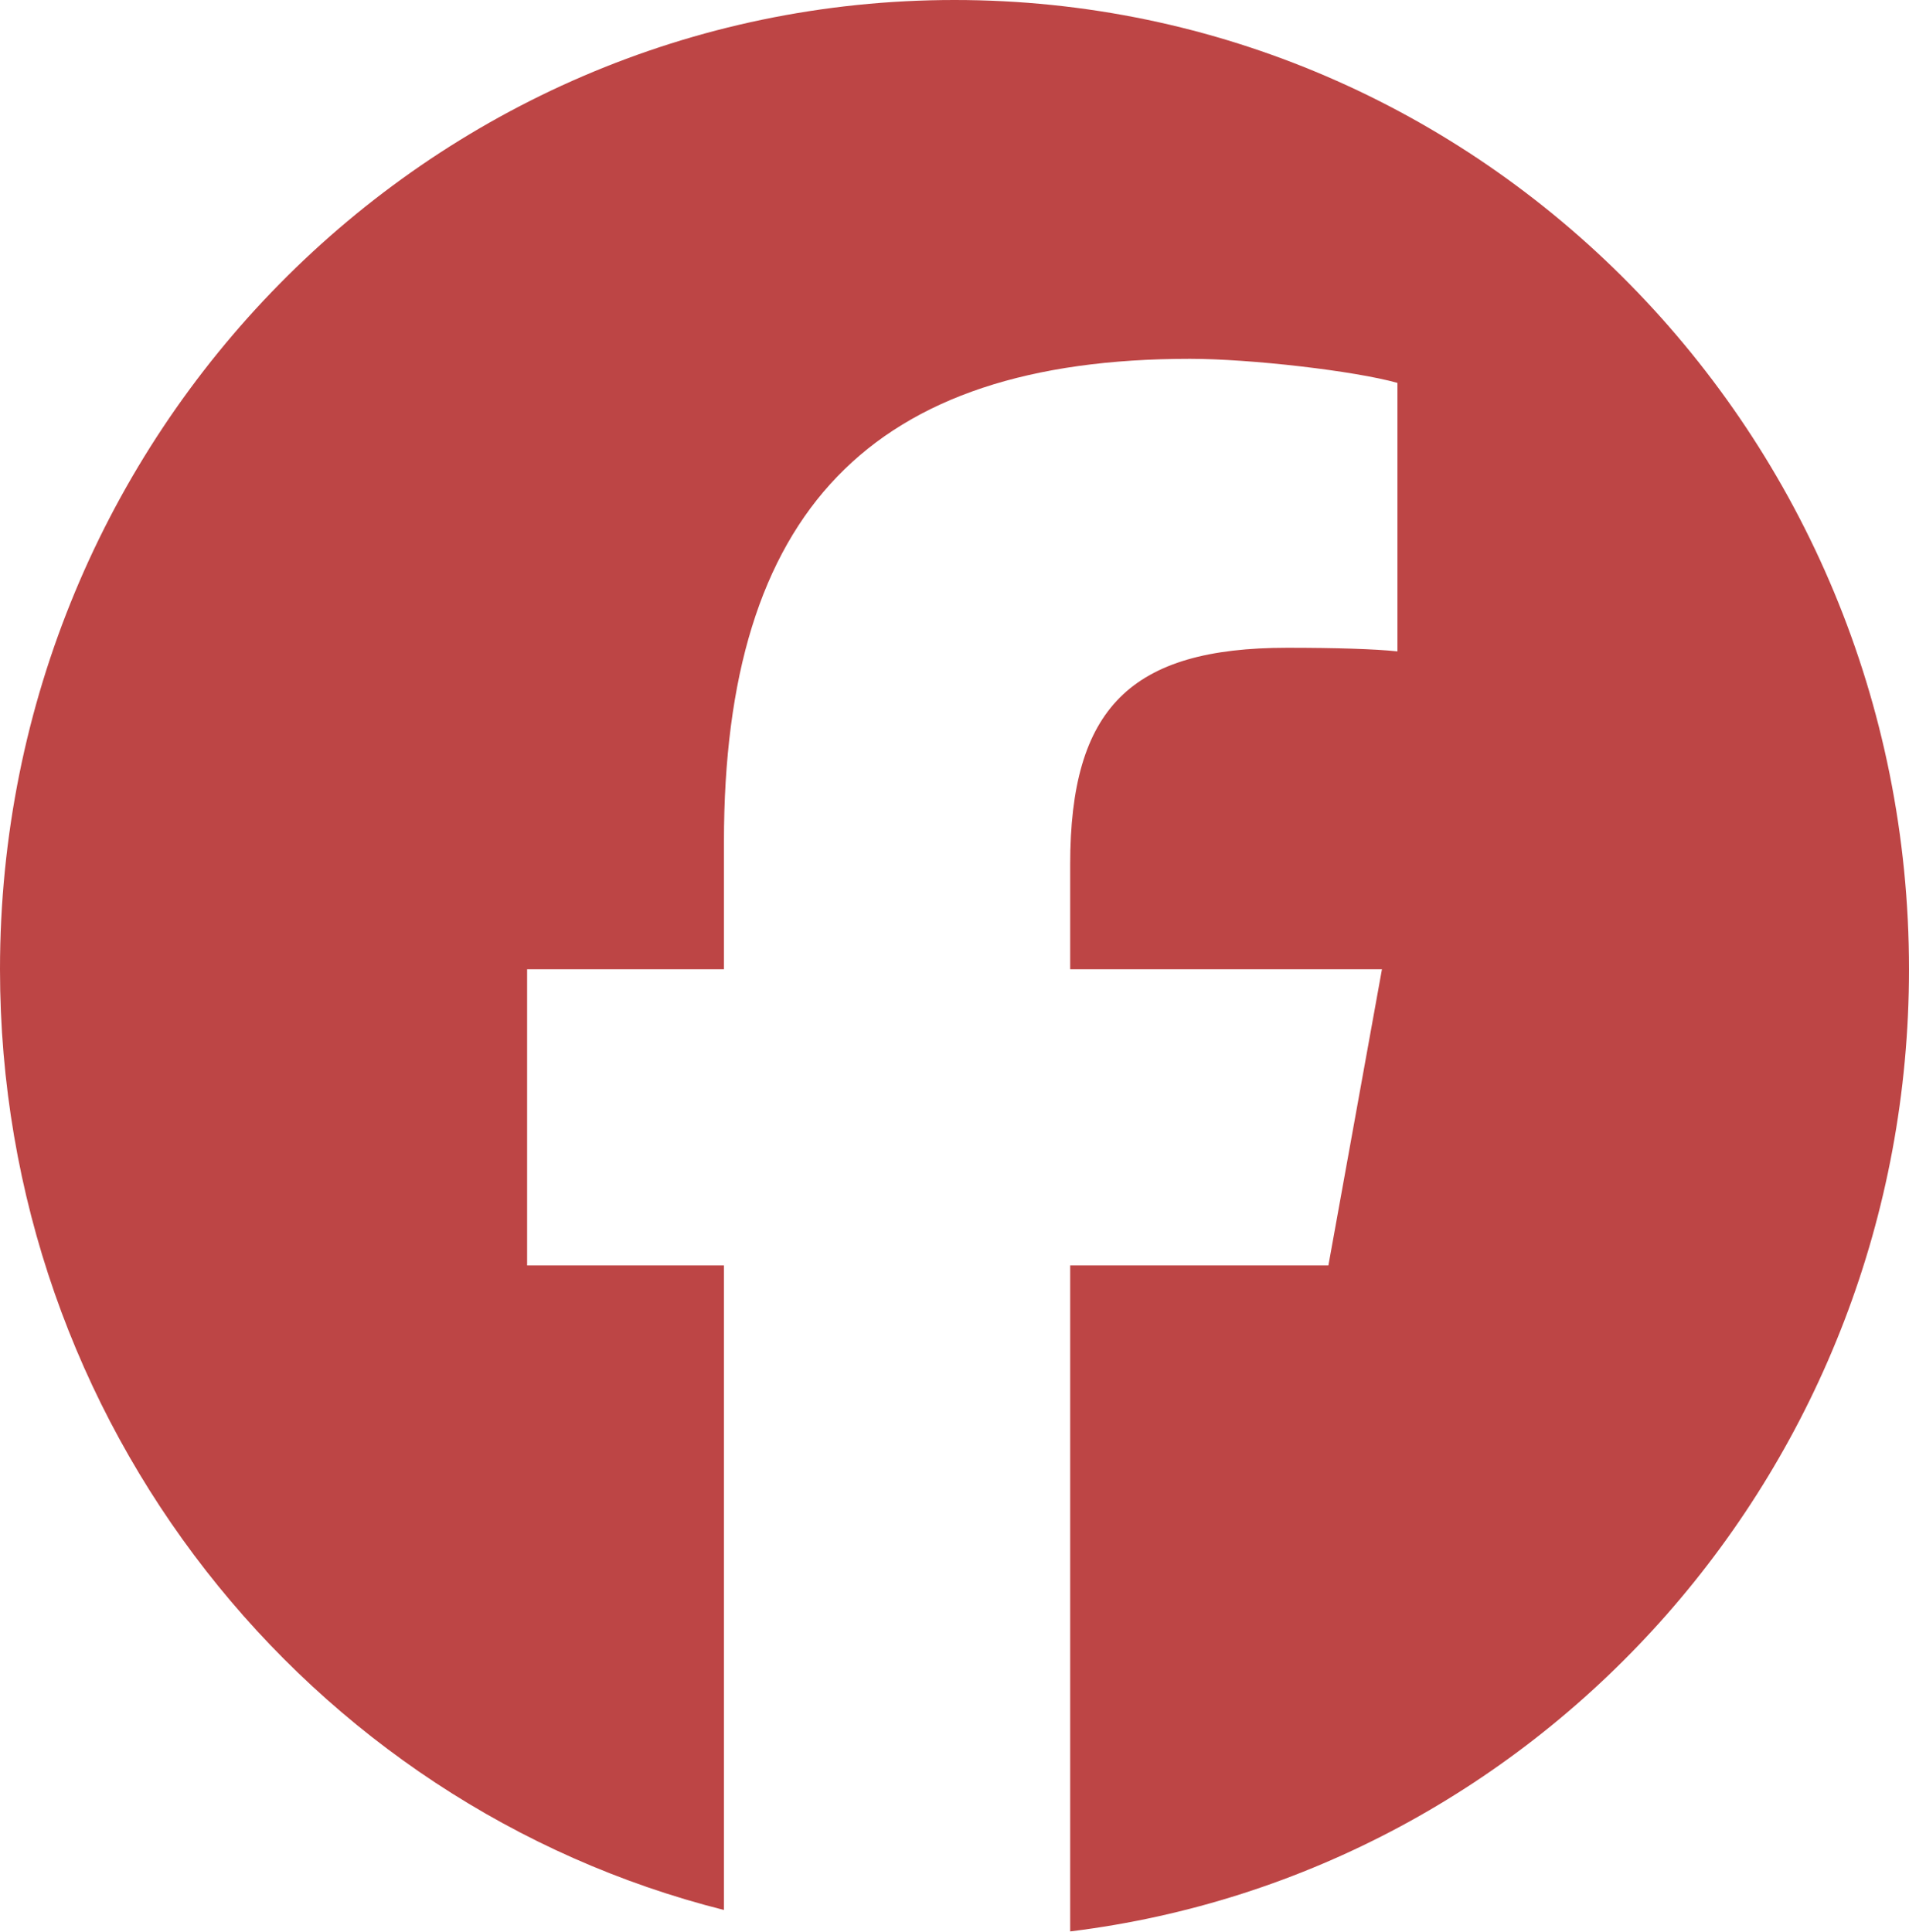 <svg width="84" height="85" viewBox="0 0 84 85" fill="none" xmlns="http://www.w3.org/2000/svg">
    <path d="M84 42.647C84 19.094 65.196 0 42 0C18.804 0 0 19.094 0 42.647C0 62.647 13.561 79.43 31.855 84.039V55.68H23.194V42.647H31.855V37.032C31.855 22.516 38.324 15.788 52.359 15.788C55.02 15.788 59.611 16.319 61.49 16.847V28.661C60.498 28.555 58.776 28.502 56.638 28.502C49.752 28.502 47.09 31.151 47.09 38.038V42.647H60.809L58.452 55.68H47.09V84.983C67.884 82.432 84 64.452 84 42.647Z" fill="#BD4545"/>
    </svg>
    
